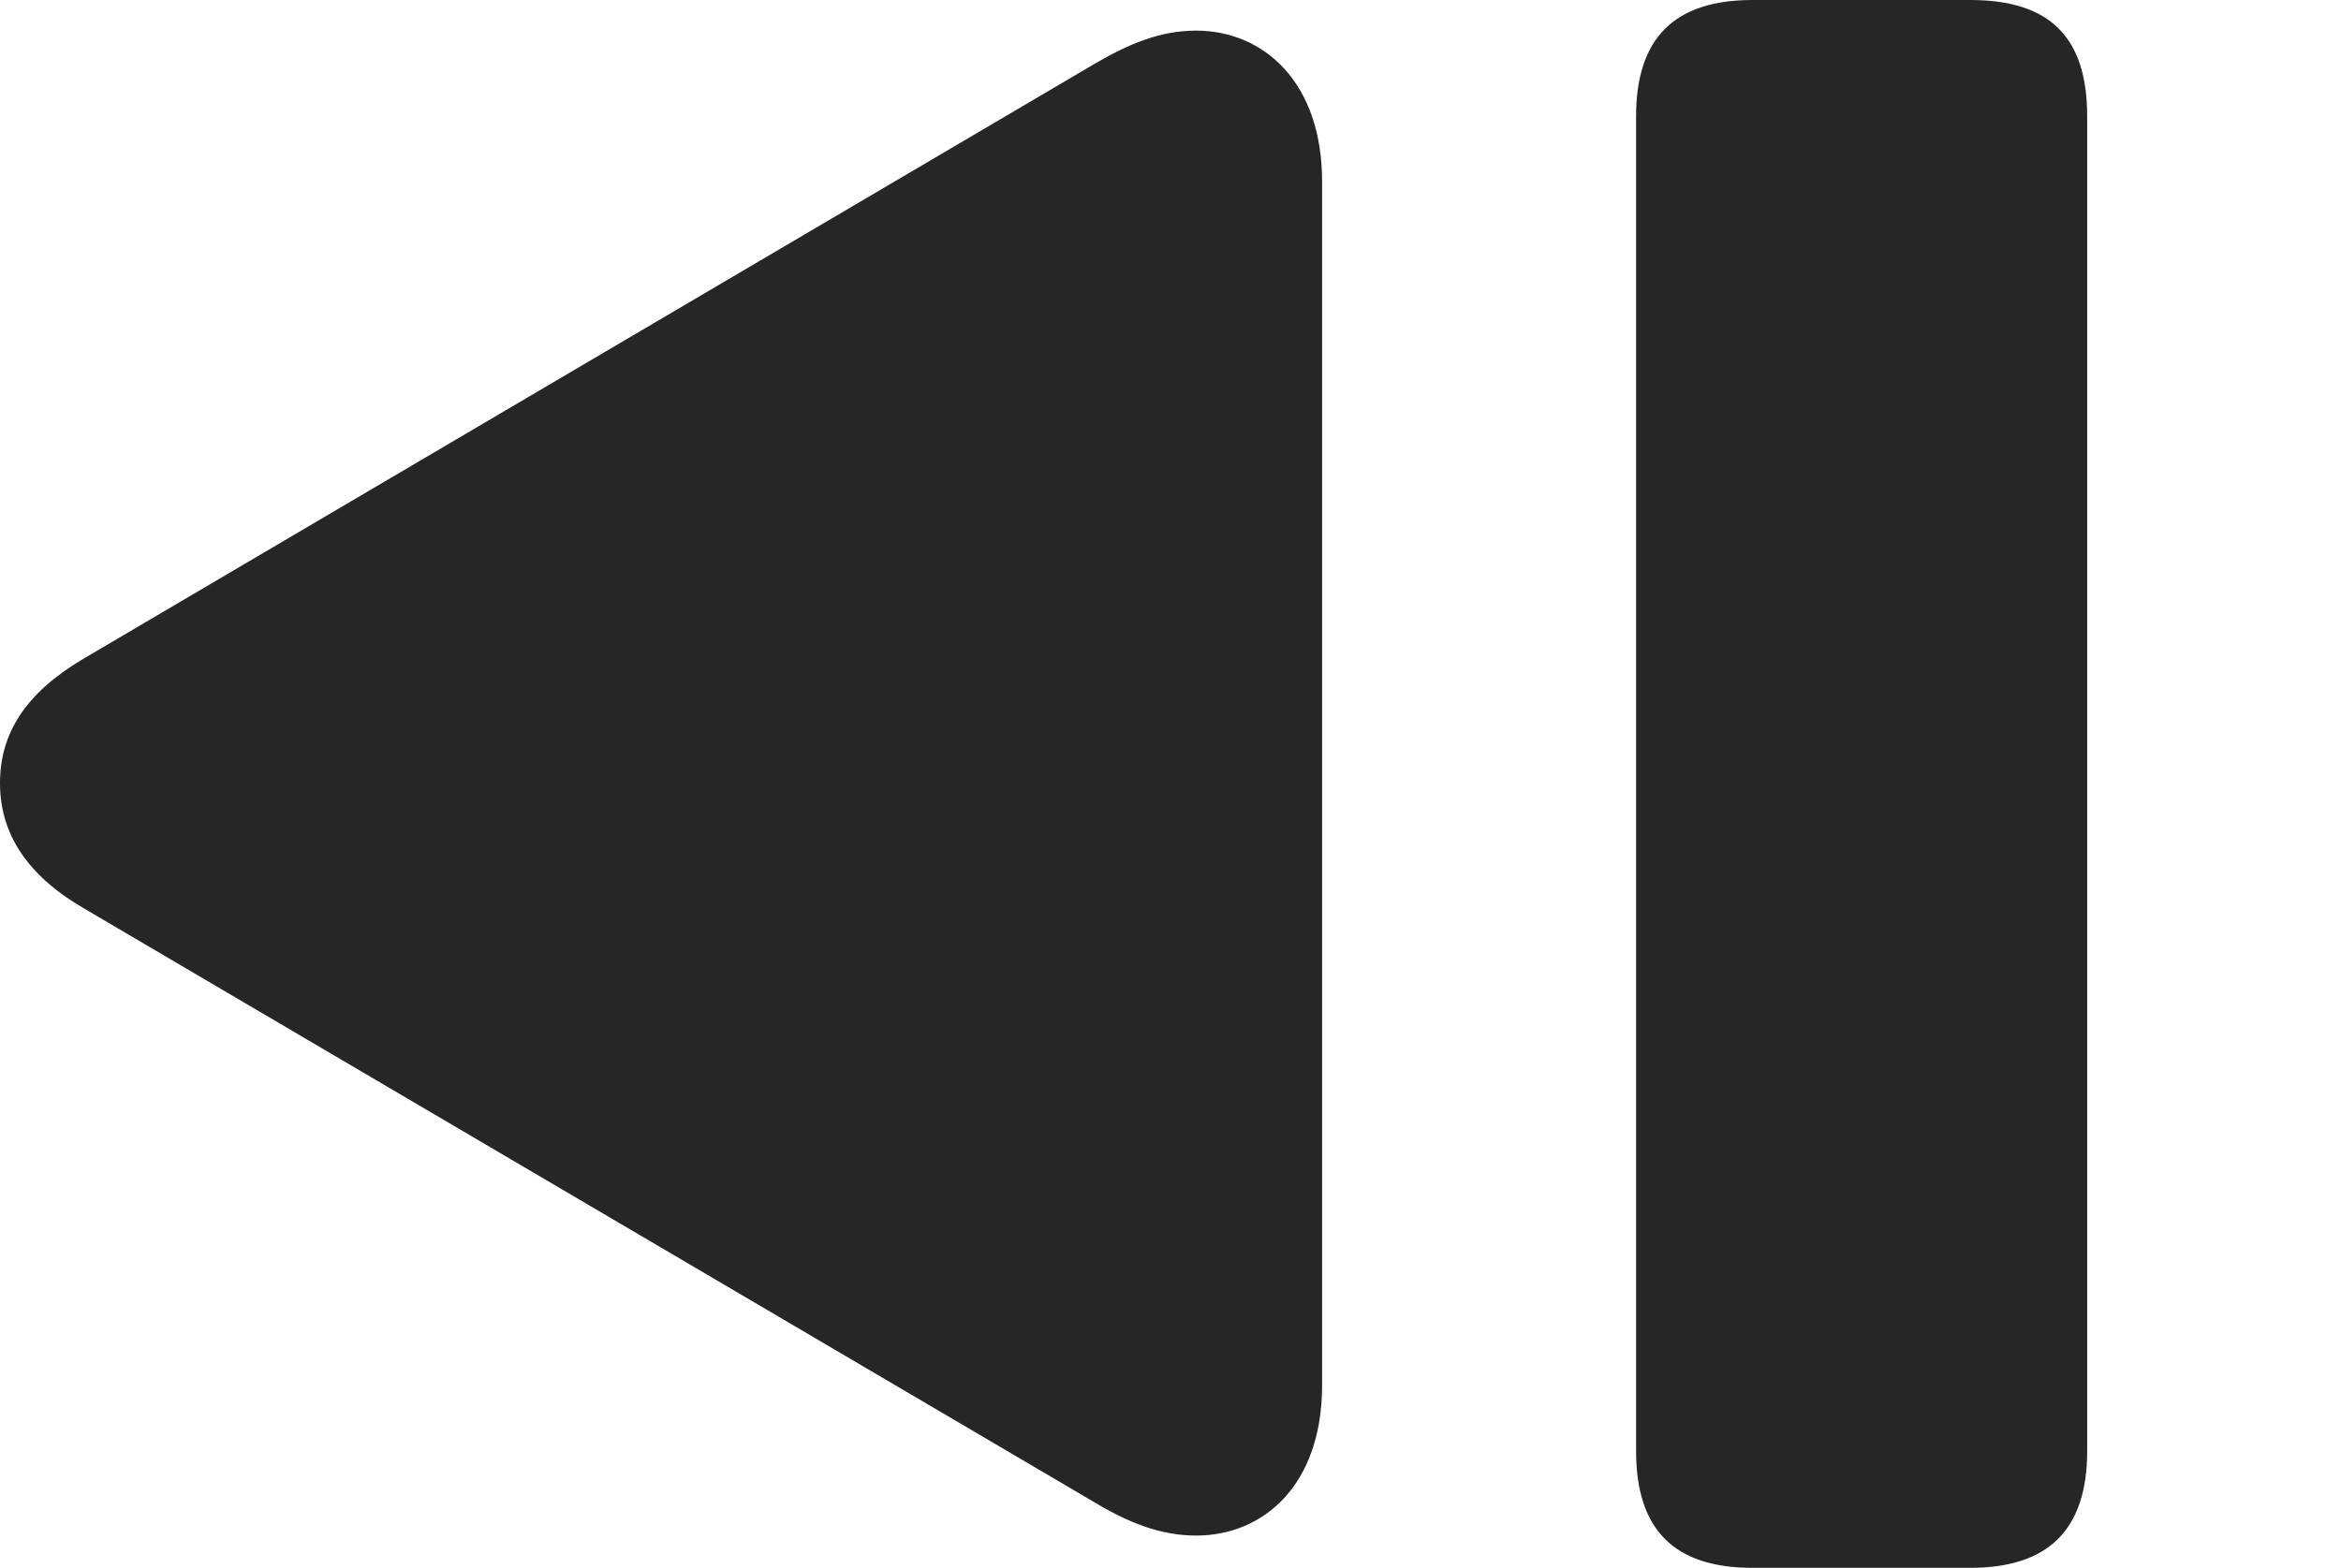 <?xml version="1.0" encoding="UTF-8"?>
<!--Generator: Apple Native CoreSVG 232.5-->
<!DOCTYPE svg
PUBLIC "-//W3C//DTD SVG 1.1//EN"
       "http://www.w3.org/Graphics/SVG/1.1/DTD/svg11.dtd">
<svg version="1.1" xmlns="http://www.w3.org/2000/svg" xmlns:xlink="http://www.w3.org/1999/xlink" width="116.064" height="77.785">
 <g>
  <rect height="77.785" opacity="0" width="116.064" x="0" y="0"/>
  <path d="M59.304 76.154C62.628 76.154 65.548 73.666 65.548 68.697L65.548 9.009C65.548 4.055 62.628 1.519 59.304 1.519C57.529 1.519 55.978 2.168 54.279 3.159L4.114 32.683C1.298 34.355 0 36.339 0 38.838C0 41.318 1.313 43.381 4.114 45.023L54.279 74.514C55.929 75.504 57.529 76.154 59.304 76.154ZM86.883 77.755L97.679 77.755C101.567 77.755 103.48 75.857 103.48 71.954L103.48 5.768C103.48 1.778 101.567 0 97.679 0L86.883 0C82.995 0 81.115 1.913 81.115 5.768L81.115 71.954C81.115 75.857 82.995 77.755 86.883 77.755Z" fill="#000000" fill-opacity="0.85"/>
 </g>
</svg>
